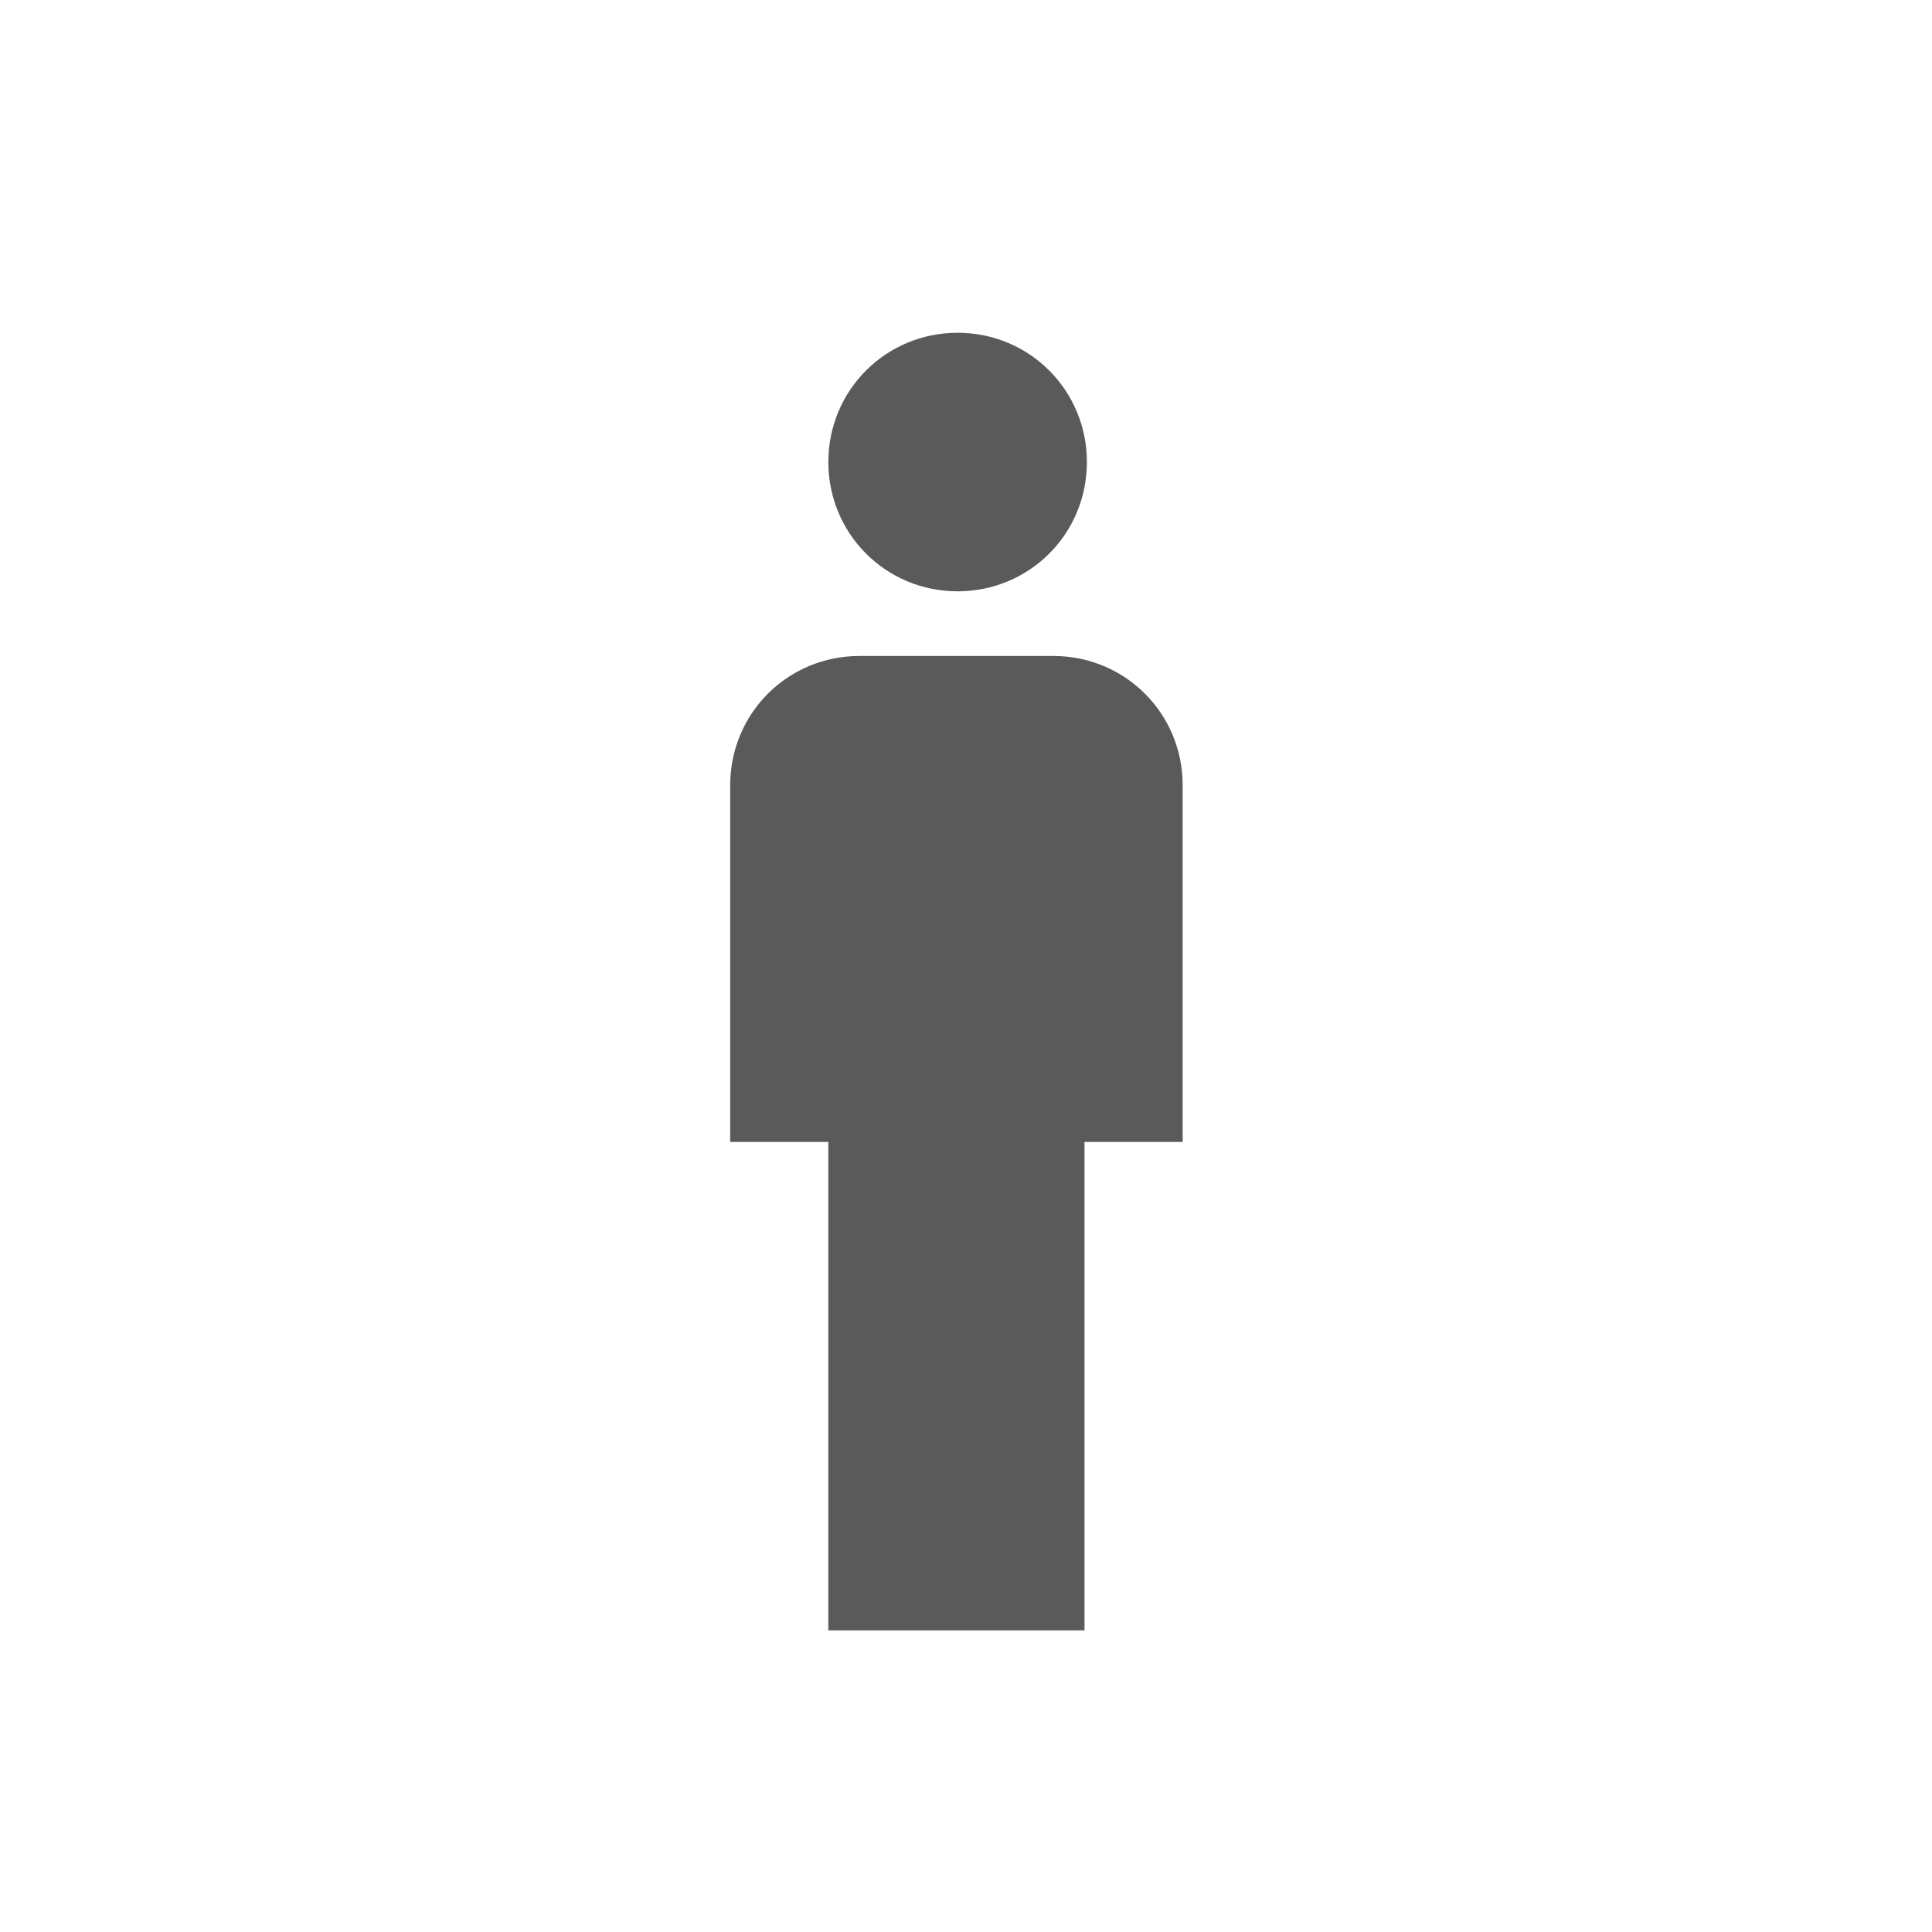 <svg id="Layer_1" xmlns="http://www.w3.org/2000/svg" viewBox="-409 360.3 80.7 80.7"><style>.st0{fill:#5A5A5A;}</style><path class="st0" d="M-369 374.2c3 0 5.4 2.4 5.4 5.4 0 3-2.4 5.4-5.4 5.4s-5.4-2.4-5.4-5.4c0-3 2.4-5.4 5.4-5.4m-5.4 54.2V408h-4.1v-14.9c0-3 2.4-5.4 5.4-5.4h8.1c3 0 5.4 2.4 5.4 5.4V408h-4.1v20.4"/></svg>